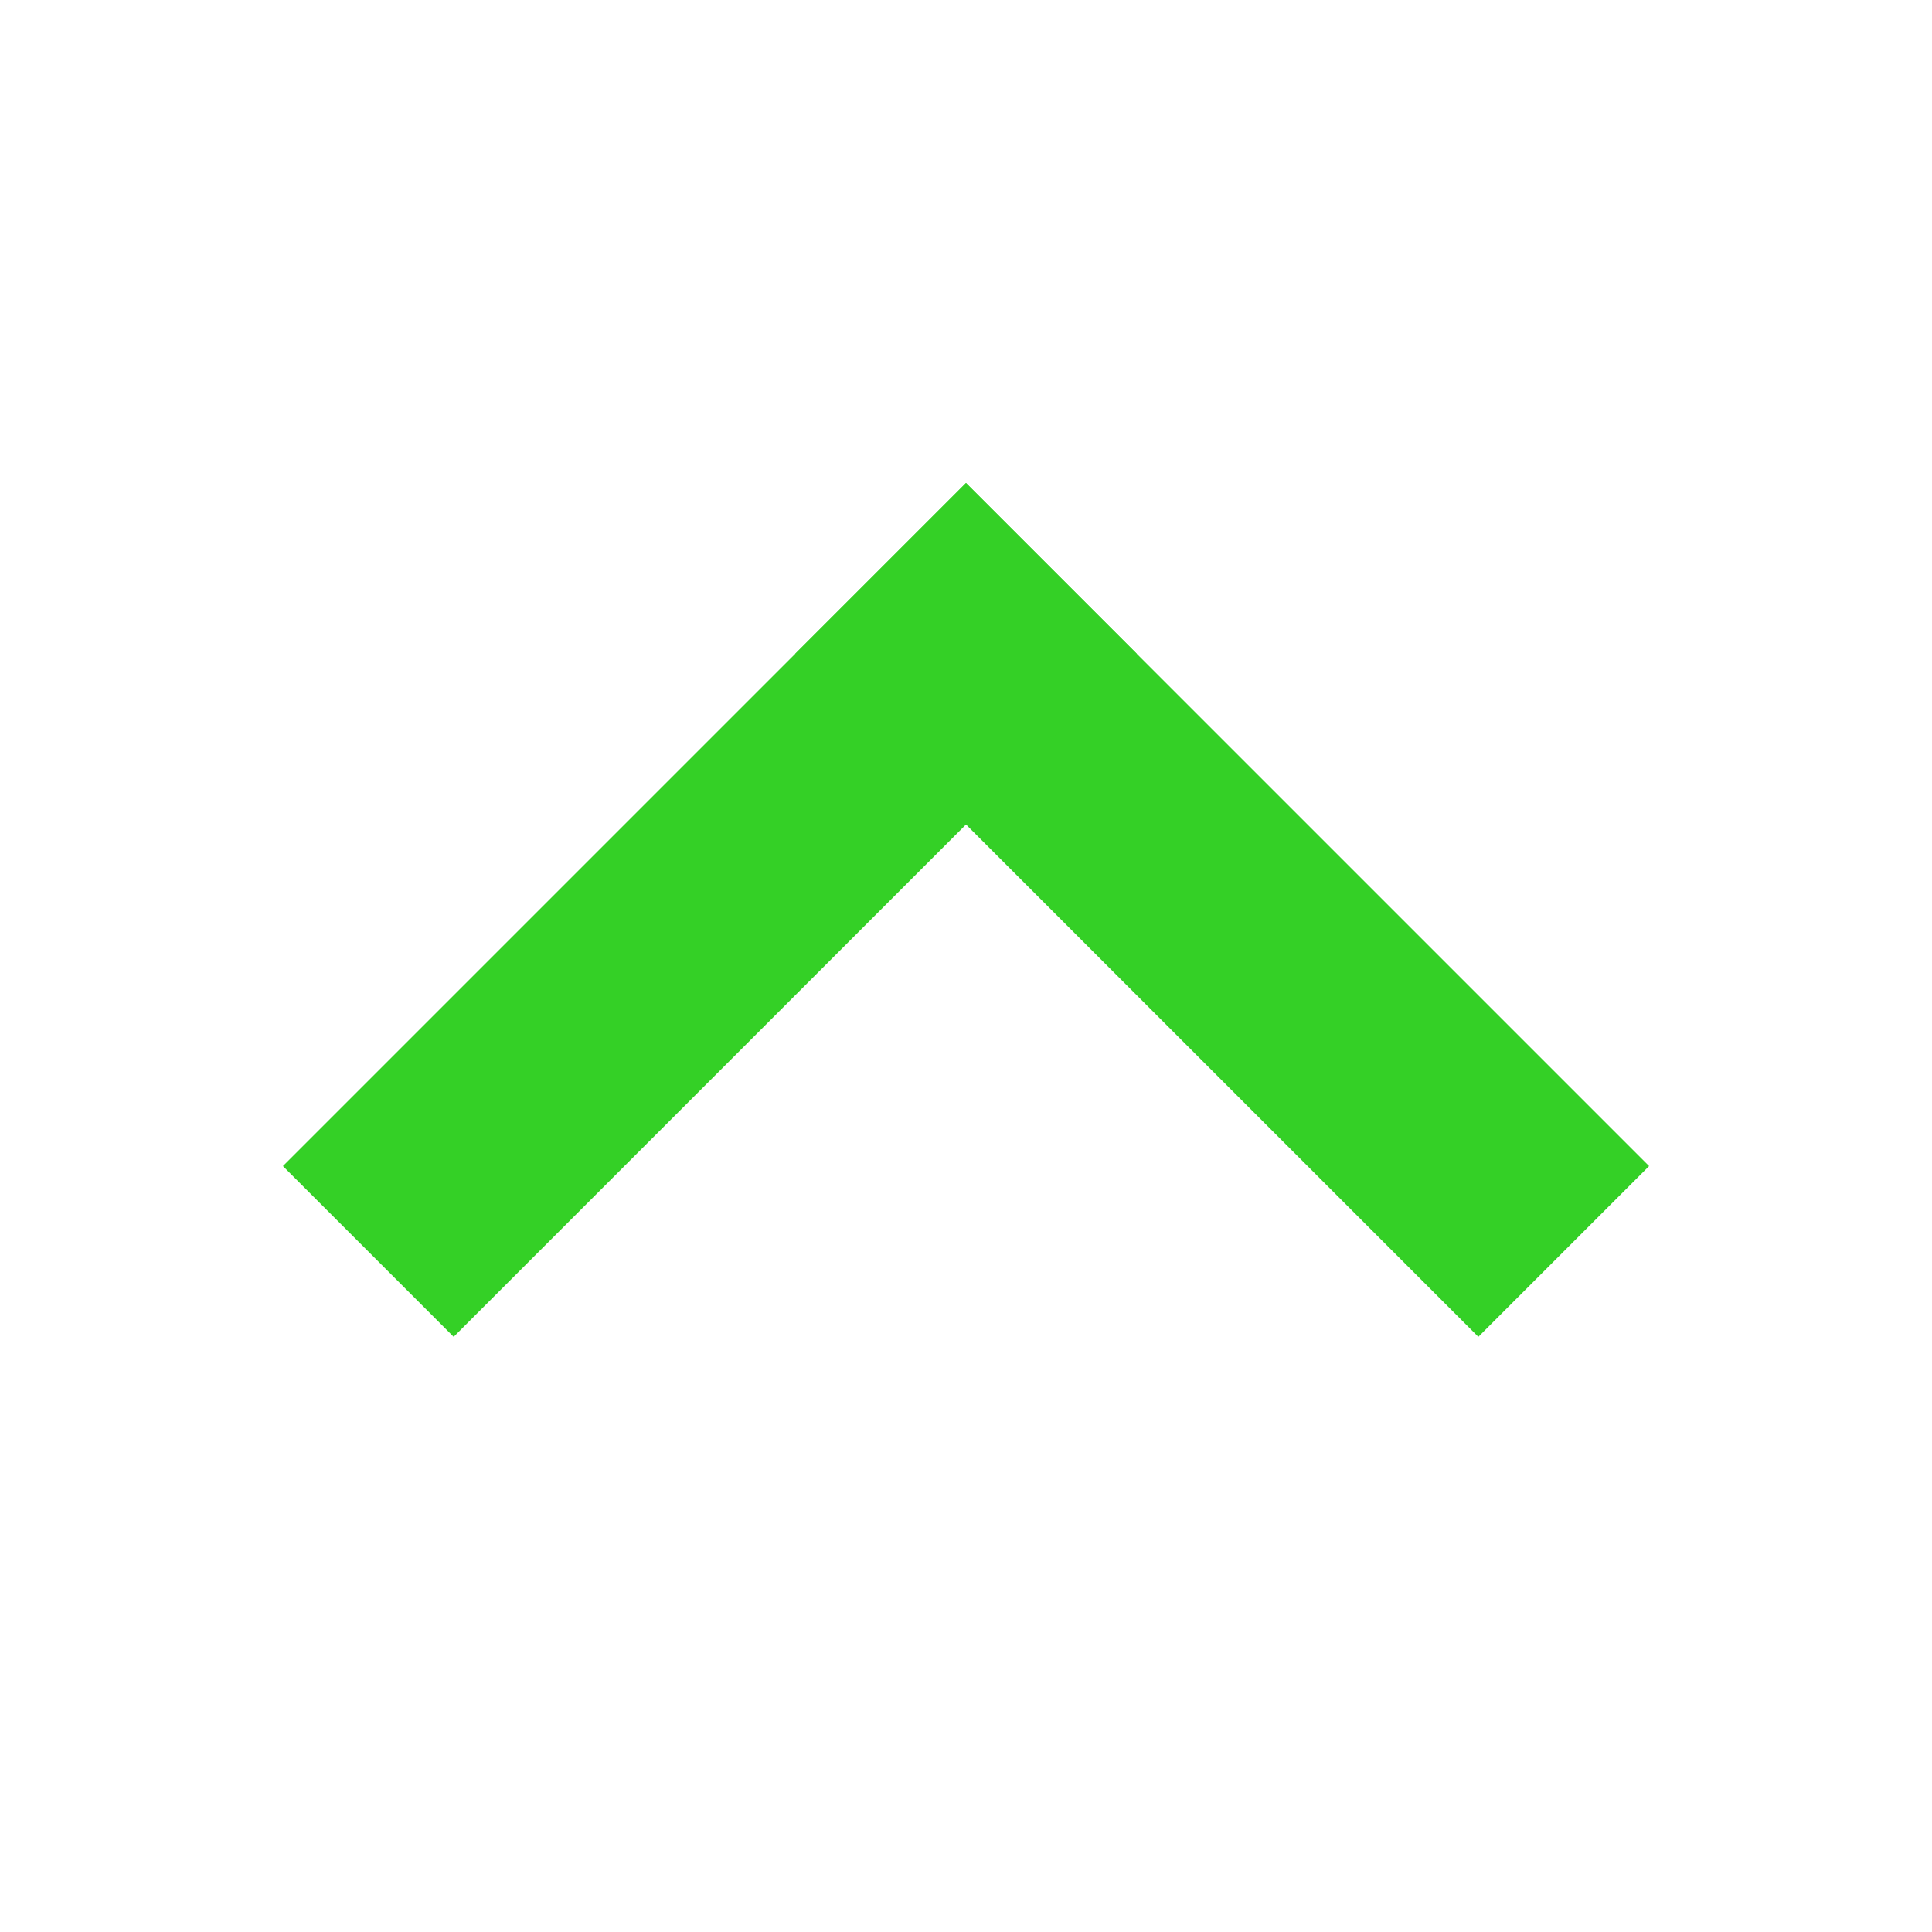 <svg width="16" height="16" viewBox="0 0 16 16" fill="none" xmlns="http://www.w3.org/2000/svg">
<path d="M13.657 9.657L12.243 11.071L6.586 5.414L8 4L13.657 9.657Z" fill="#34D026"/>
<path d="M8 4L9.414 5.414L3.757 11.071L2.343 9.657L8 4Z" fill="#34D026"/>
</svg>
